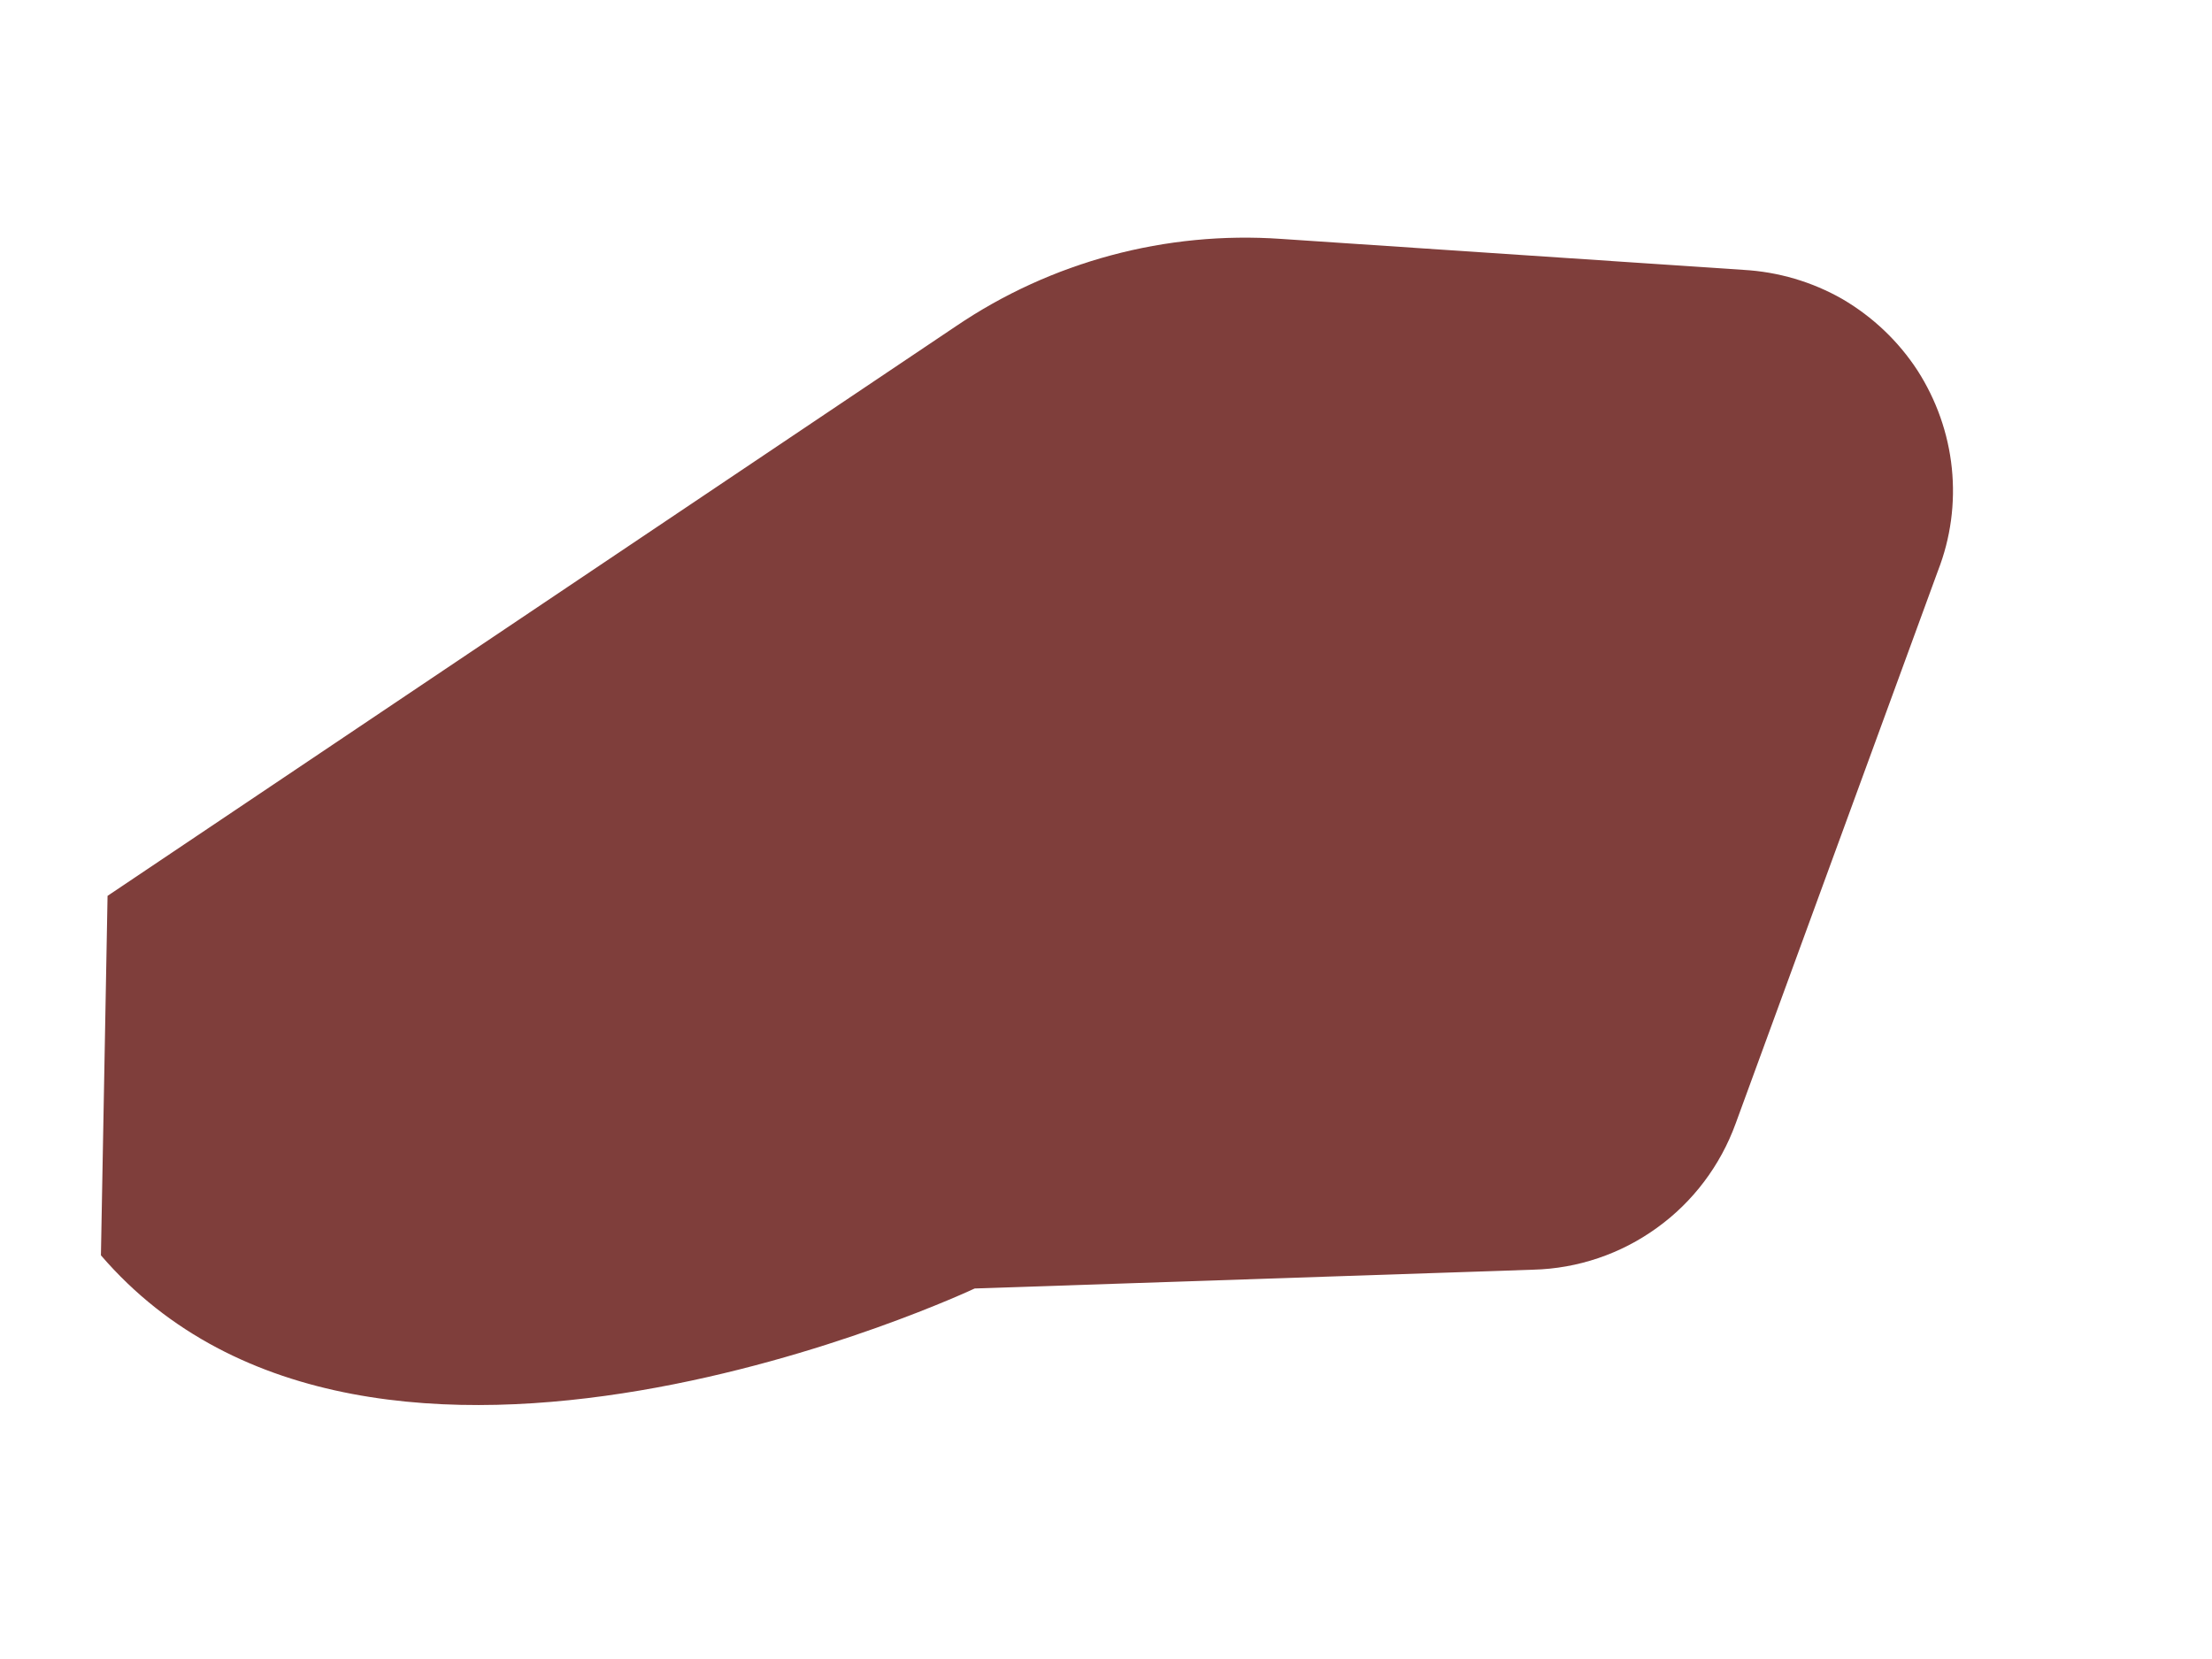 <?xml version="1.0" encoding="UTF-8" standalone="no"?><svg width='8' height='6' viewBox='0 0 8 6' fill='none' xmlns='http://www.w3.org/2000/svg'>
<path d='M6.305 0.976L4.633 0.864C4.217 0.835 3.802 0.946 3.457 1.18L0.389 3.24L0.365 4.54C1.349 5.684 3.525 4.66 3.525 4.66L5.545 4.592C5.706 4.588 5.862 4.535 5.992 4.441C6.123 4.347 6.222 4.215 6.277 4.064L7.009 2.064C7.055 1.946 7.072 1.819 7.059 1.693C7.046 1.567 7.003 1.446 6.935 1.34C6.866 1.234 6.773 1.146 6.664 1.082C6.554 1.019 6.431 0.983 6.305 0.976Z' fill='#7F3E3B'/>
</svg>

